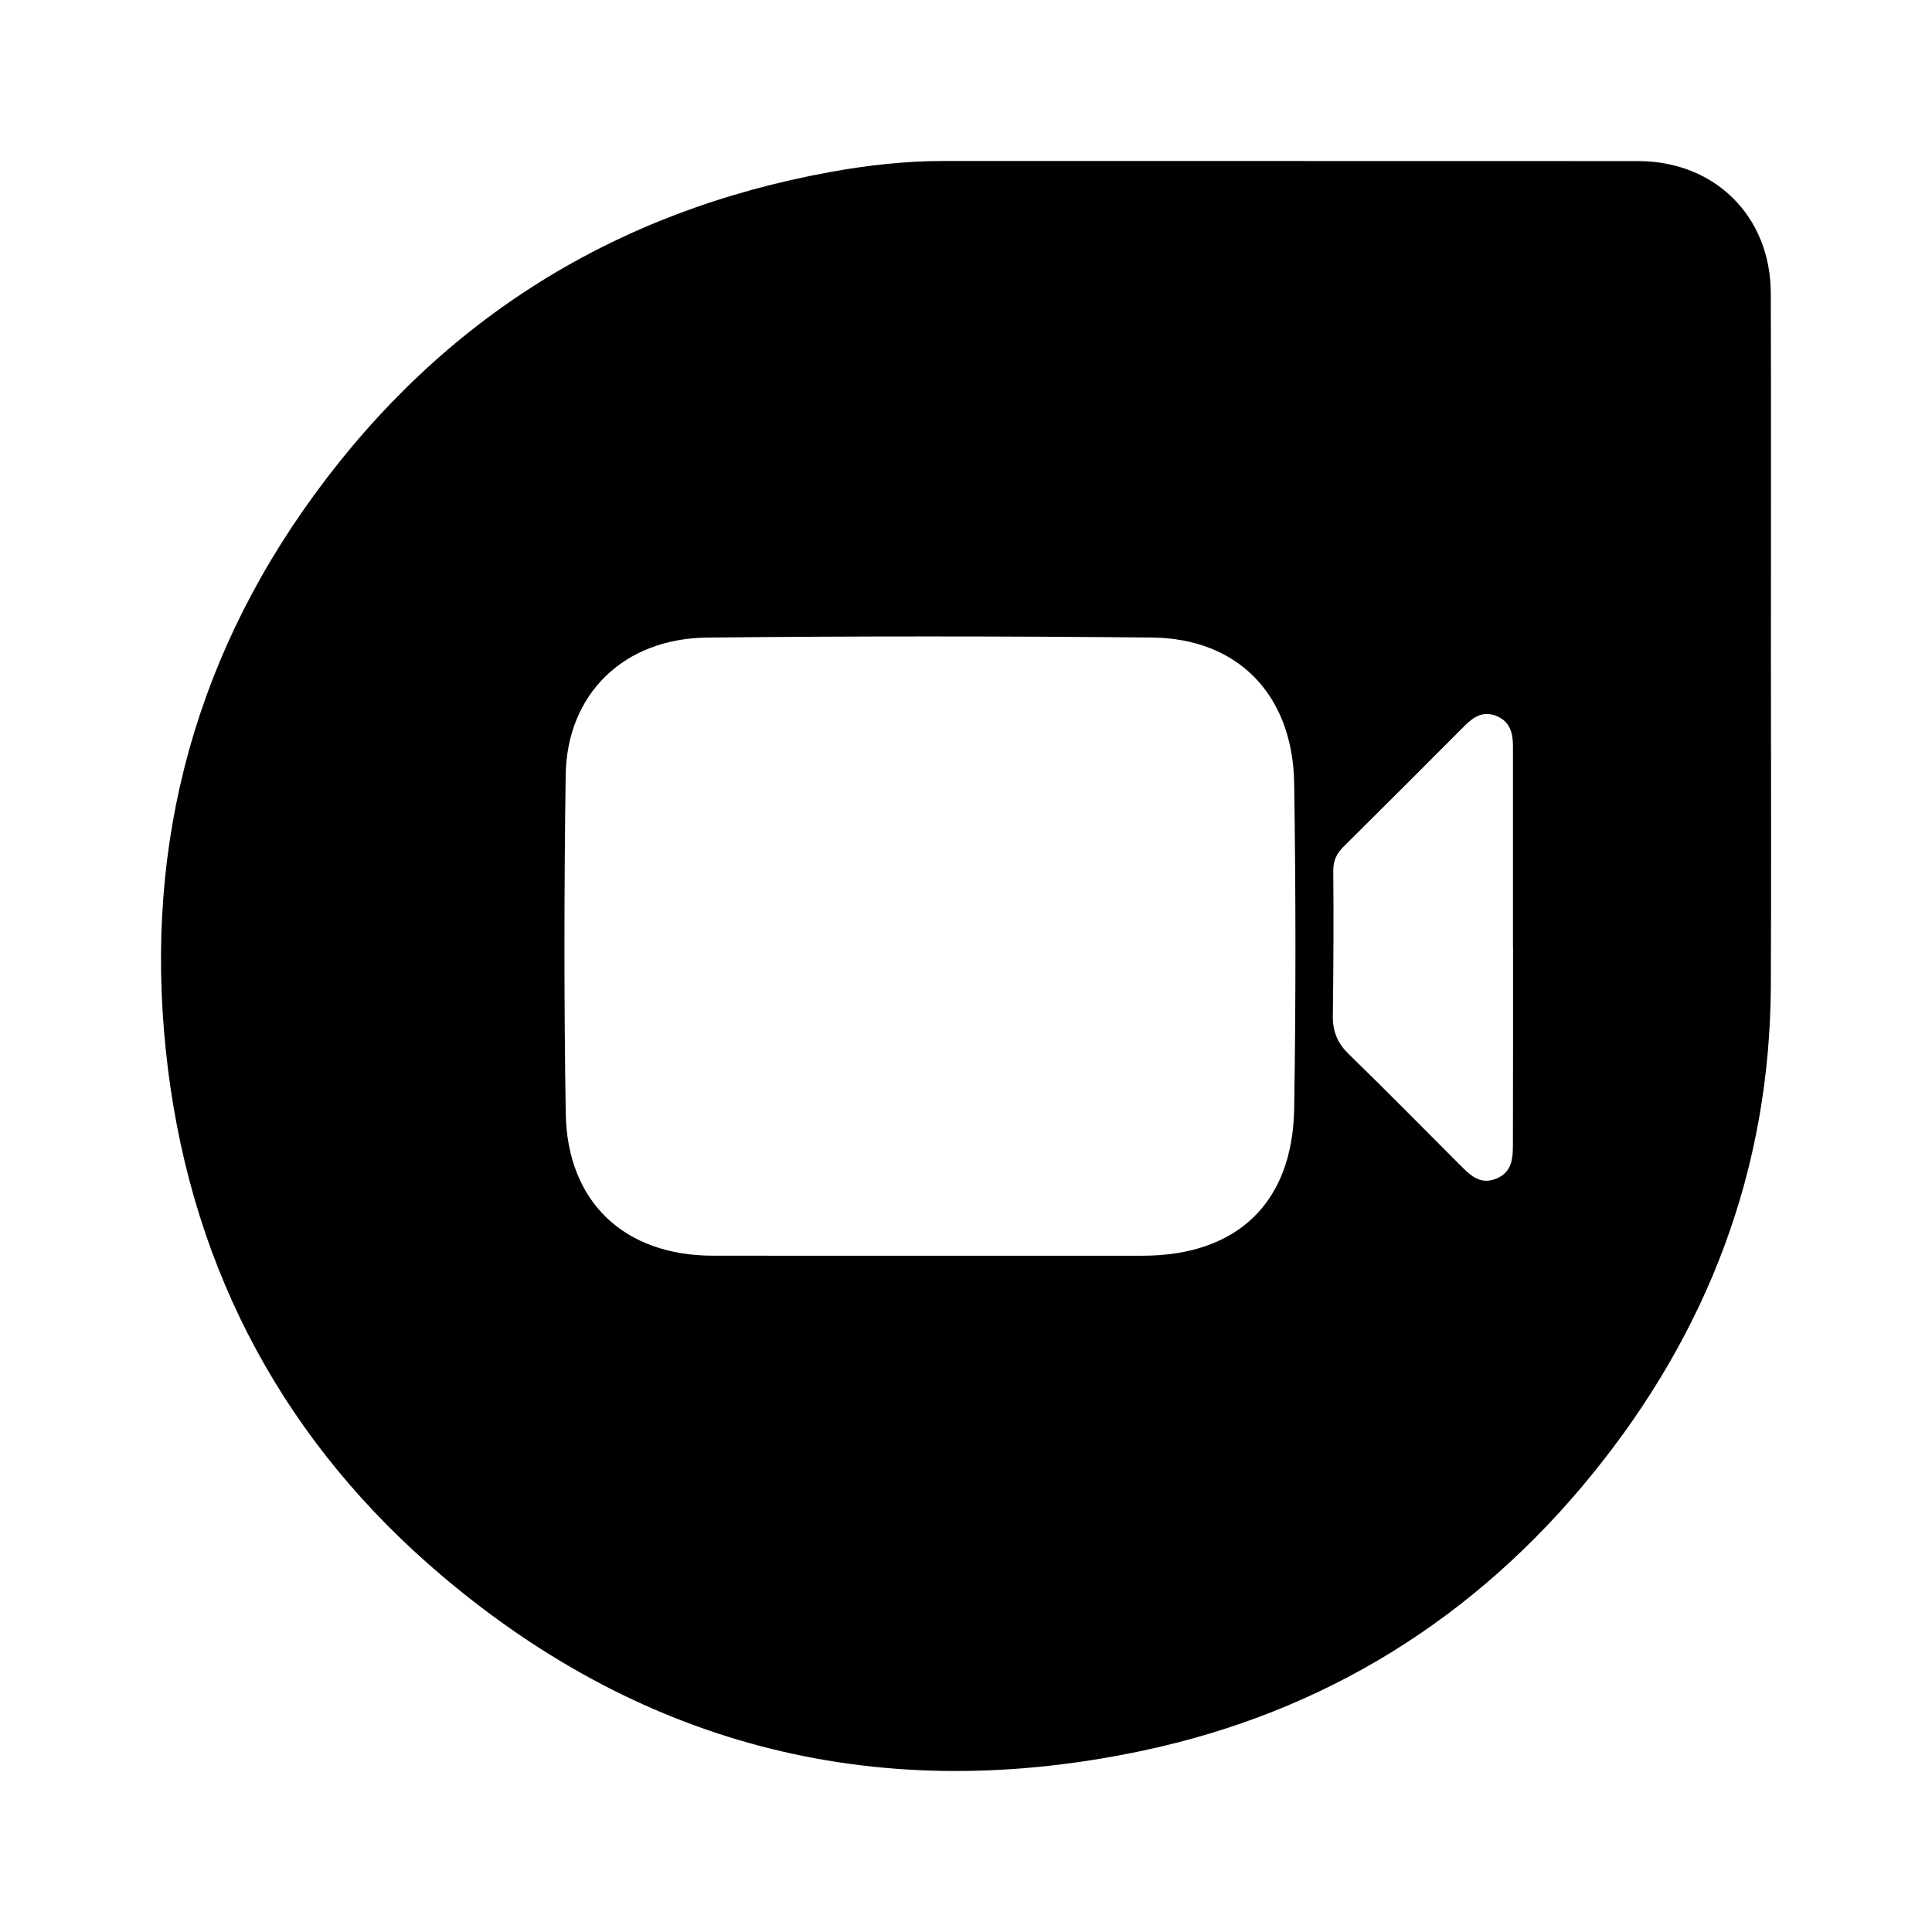 <svg xmlns="http://www.w3.org/2000/svg" width="24" height="24" viewBox="0 0 240 240"><path d="M219.99,81.82C219.995,95.367 220.043,108.913 219.979,122.46C219.873,145.319 212.122,165.484 197.827,183.095C183.26,201.04 164.523,212.695 141.919,217.482C109.572,224.33 80.333,217.238 55.025,195.855C35.566,179.419 24.075,158.217 20.882,132.93C17.589,106.82 23.485,82.755 39.098,61.389C55.078,39.523 76.529,26.194 103.192,21.36C107.798,20.526 112.462,20 117.174,20C145.946,20.016 174.723,19.989 203.495,20.011C213.031,20.016 219.942,26.874 219.974,36.399C220.022,51.54 219.99,66.68 219.99,81.82ZM115.373,155.991C124.229,155.991 133.079,155.997 141.935,155.991C153.654,155.981 160.582,149.452 160.768,137.701C160.98,124.255 160.969,110.799 160.768,97.348C160.603,86.314 153.798,79.302 143.093,79.196C124.681,79.02 106.263,79.01 87.845,79.201C77.464,79.313 70.415,86.224 70.271,96.296C70.075,110.284 70.059,124.276 70.277,138.264C70.447,149.308 77.533,155.97 88.546,155.986C97.492,156.002 106.433,155.991 115.373,155.991ZM187.956,117.604C187.951,117.604 187.951,117.604 187.946,117.604C187.946,109.29 187.946,100.976 187.946,92.663C187.946,91.069 187.579,89.65 185.938,88.96C184.28,88.259 183.069,89.029 181.932,90.171C176.938,95.186 171.934,100.185 166.909,105.168C166.048,106.023 165.612,106.9 165.623,108.191C165.681,114.204 165.644,120.218 165.57,126.226C165.549,128.117 166.144,129.578 167.525,130.922C172.152,135.422 176.678,140.028 181.241,144.591C182.506,145.85 183.754,147.247 185.815,146.44C188.004,145.584 187.94,143.613 187.94,141.738C187.962,133.701 187.956,125.652 187.956,117.604Z" fill-rule="nonZero" fill="#000000"/></svg>